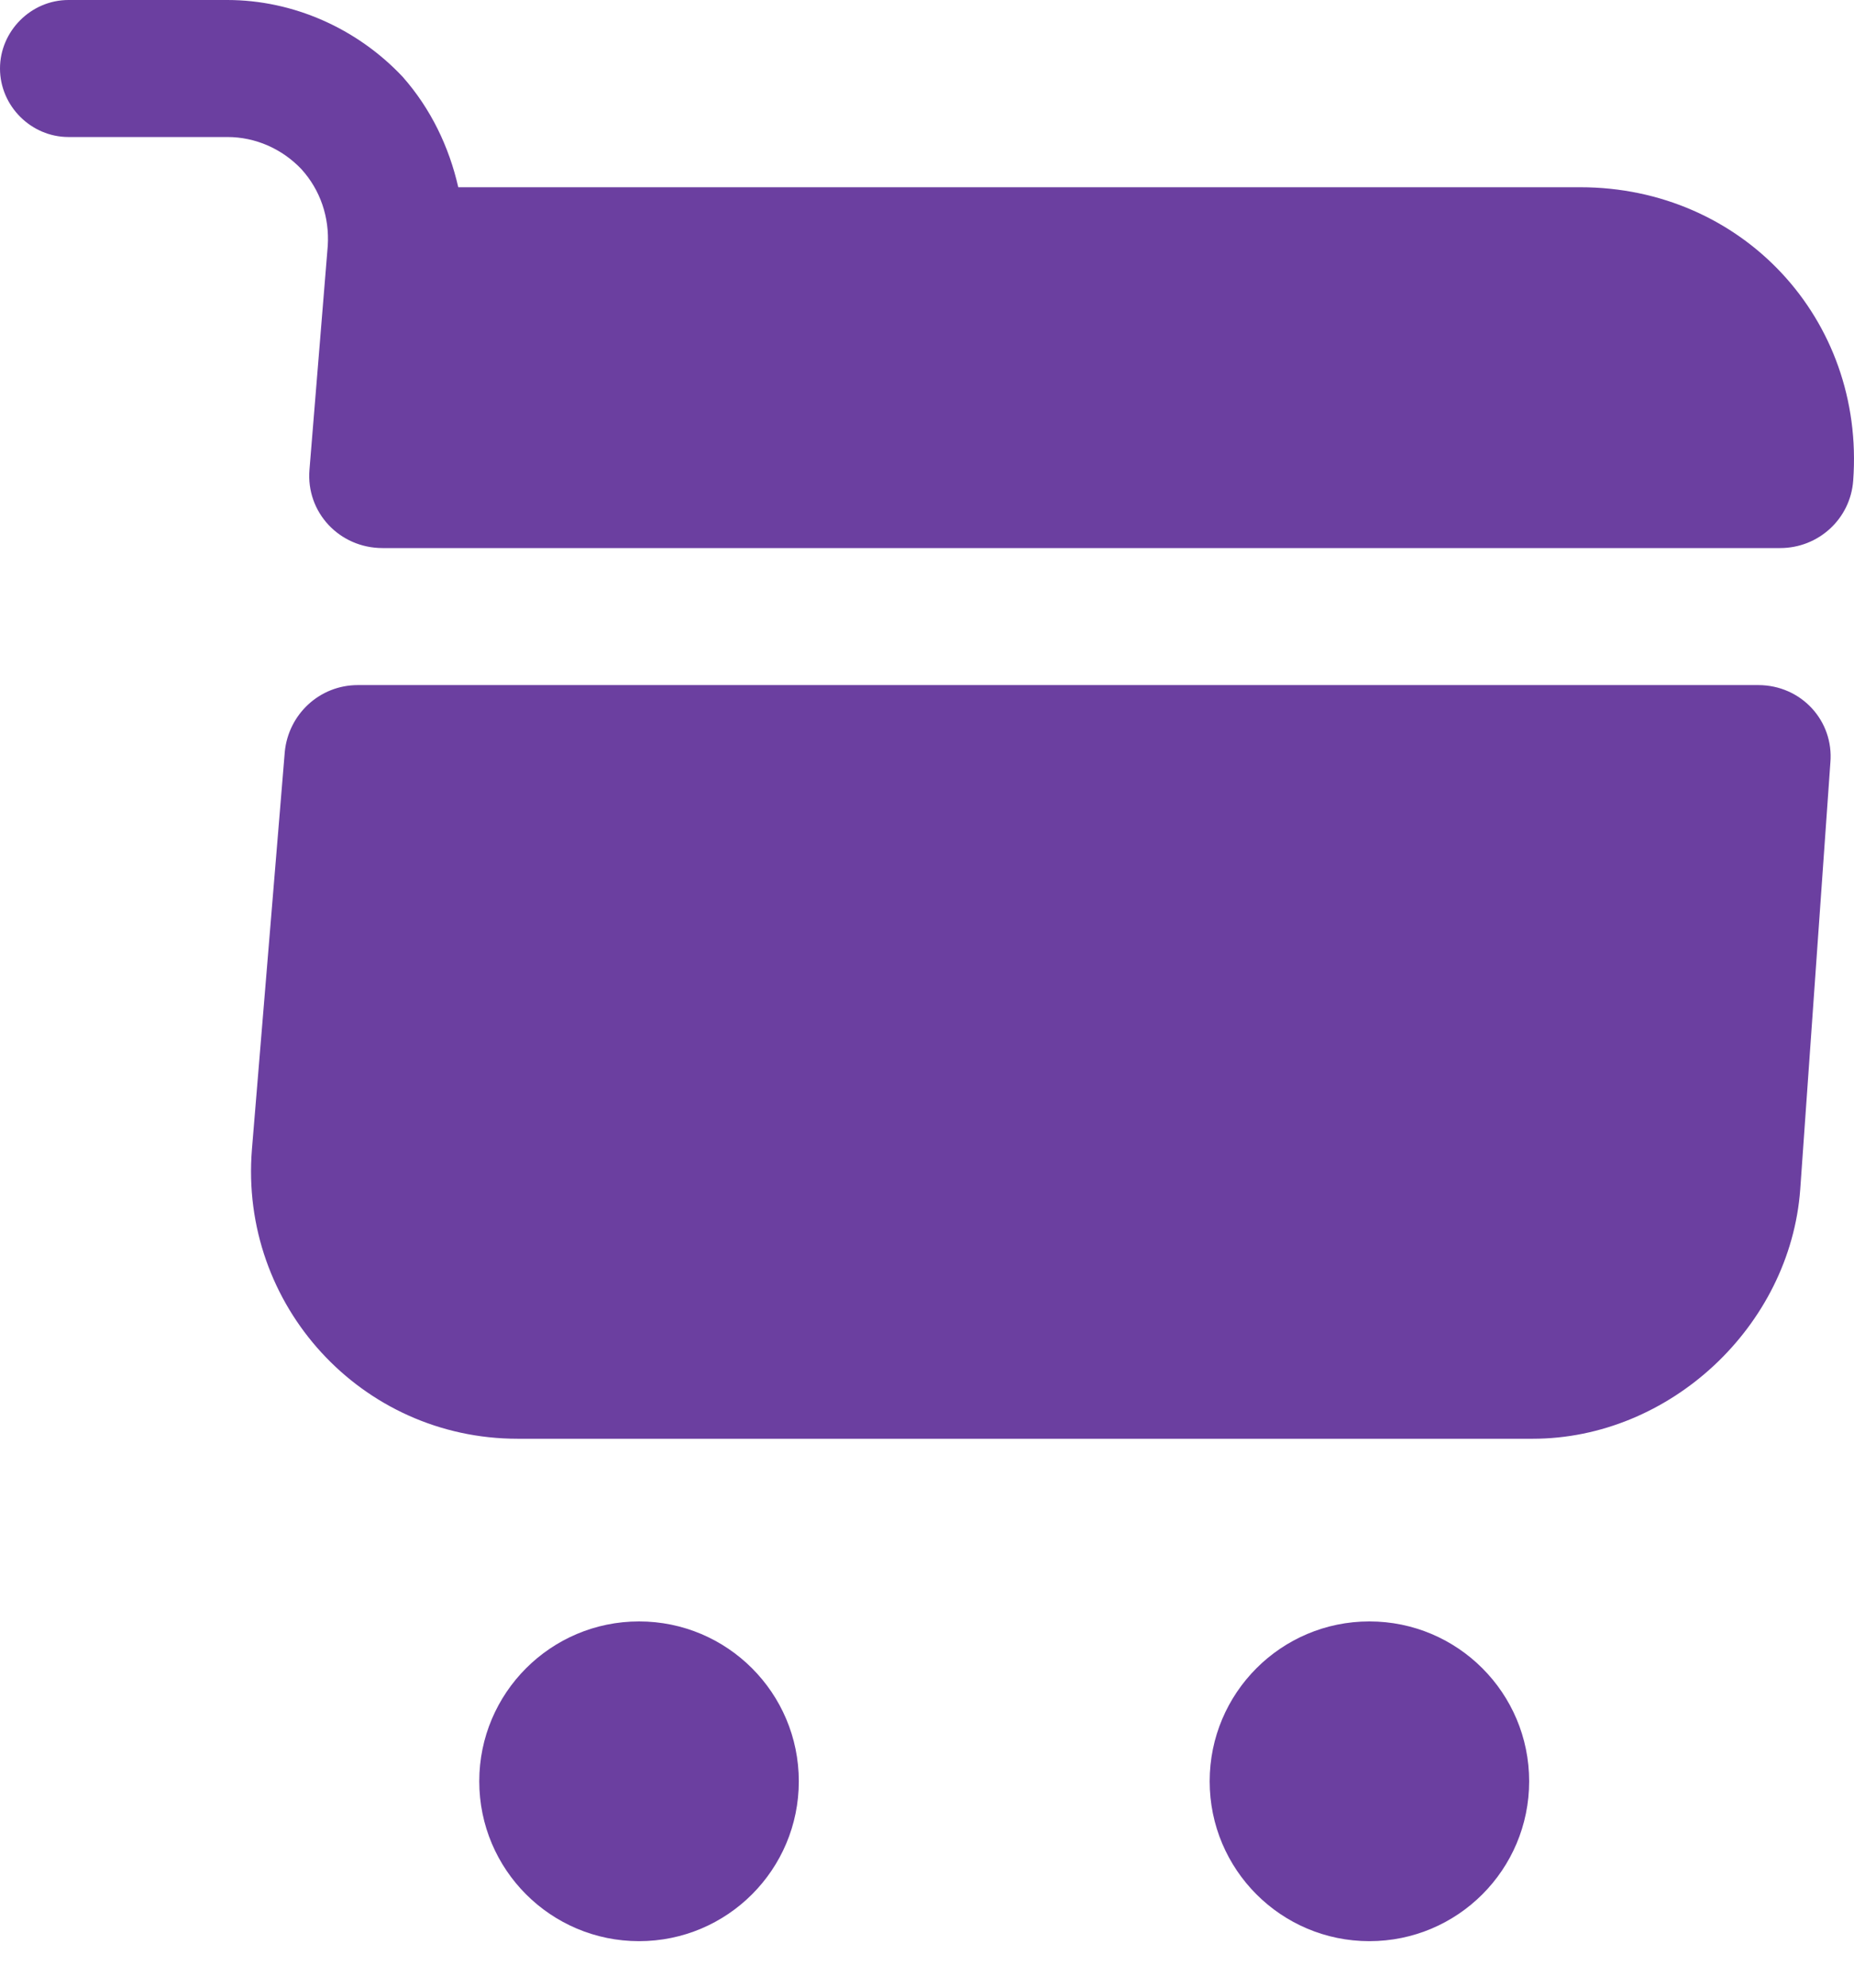 <svg width="28" height="30" viewBox="0 0 28 30" fill="none" xmlns="http://www.w3.org/2000/svg">
<path d="M20.681 29.298C22.014 29.298 23.094 28.218 23.094 26.885C23.094 25.553 22.014 24.472 20.681 24.472C19.349 24.472 18.269 25.553 18.269 26.885C18.269 28.218 19.349 29.298 20.681 29.298Z" fill="#6B3FA0"/>
<path d="M9.651 29.298C10.984 29.298 12.064 28.218 12.064 26.885C12.064 25.553 10.984 24.472 9.651 24.472C8.319 24.472 7.238 25.553 7.238 26.885C7.238 28.218 8.319 29.298 9.651 29.298Z" fill="#6B3FA0"/>
<path d="M4.95 3.709L4.674 7.087C4.619 7.735 5.129 8.272 5.777 8.272H26.885C27.464 8.272 27.947 7.831 27.988 7.252C28.167 4.812 26.306 2.826 23.866 2.826H6.921C6.783 2.22 6.508 1.641 6.08 1.158C5.391 0.427 4.426 0 3.433 0H1.034C0.469 0 0 0.469 0 1.034C0 1.599 0.469 2.068 1.034 2.068H3.433C3.86 2.068 4.26 2.247 4.55 2.551C4.839 2.868 4.977 3.281 4.95 3.709Z" fill="#6B3FA0"/>
<path d="M26.554 10.34H5.404C4.825 10.34 4.356 10.782 4.301 11.347L3.805 17.344C3.612 19.702 5.459 21.715 7.817 21.715H23.148C25.216 21.715 27.036 20.019 27.188 17.951L27.643 11.512C27.698 10.878 27.202 10.34 26.554 10.34Z" fill="#6B3FA0"/>
</svg>
